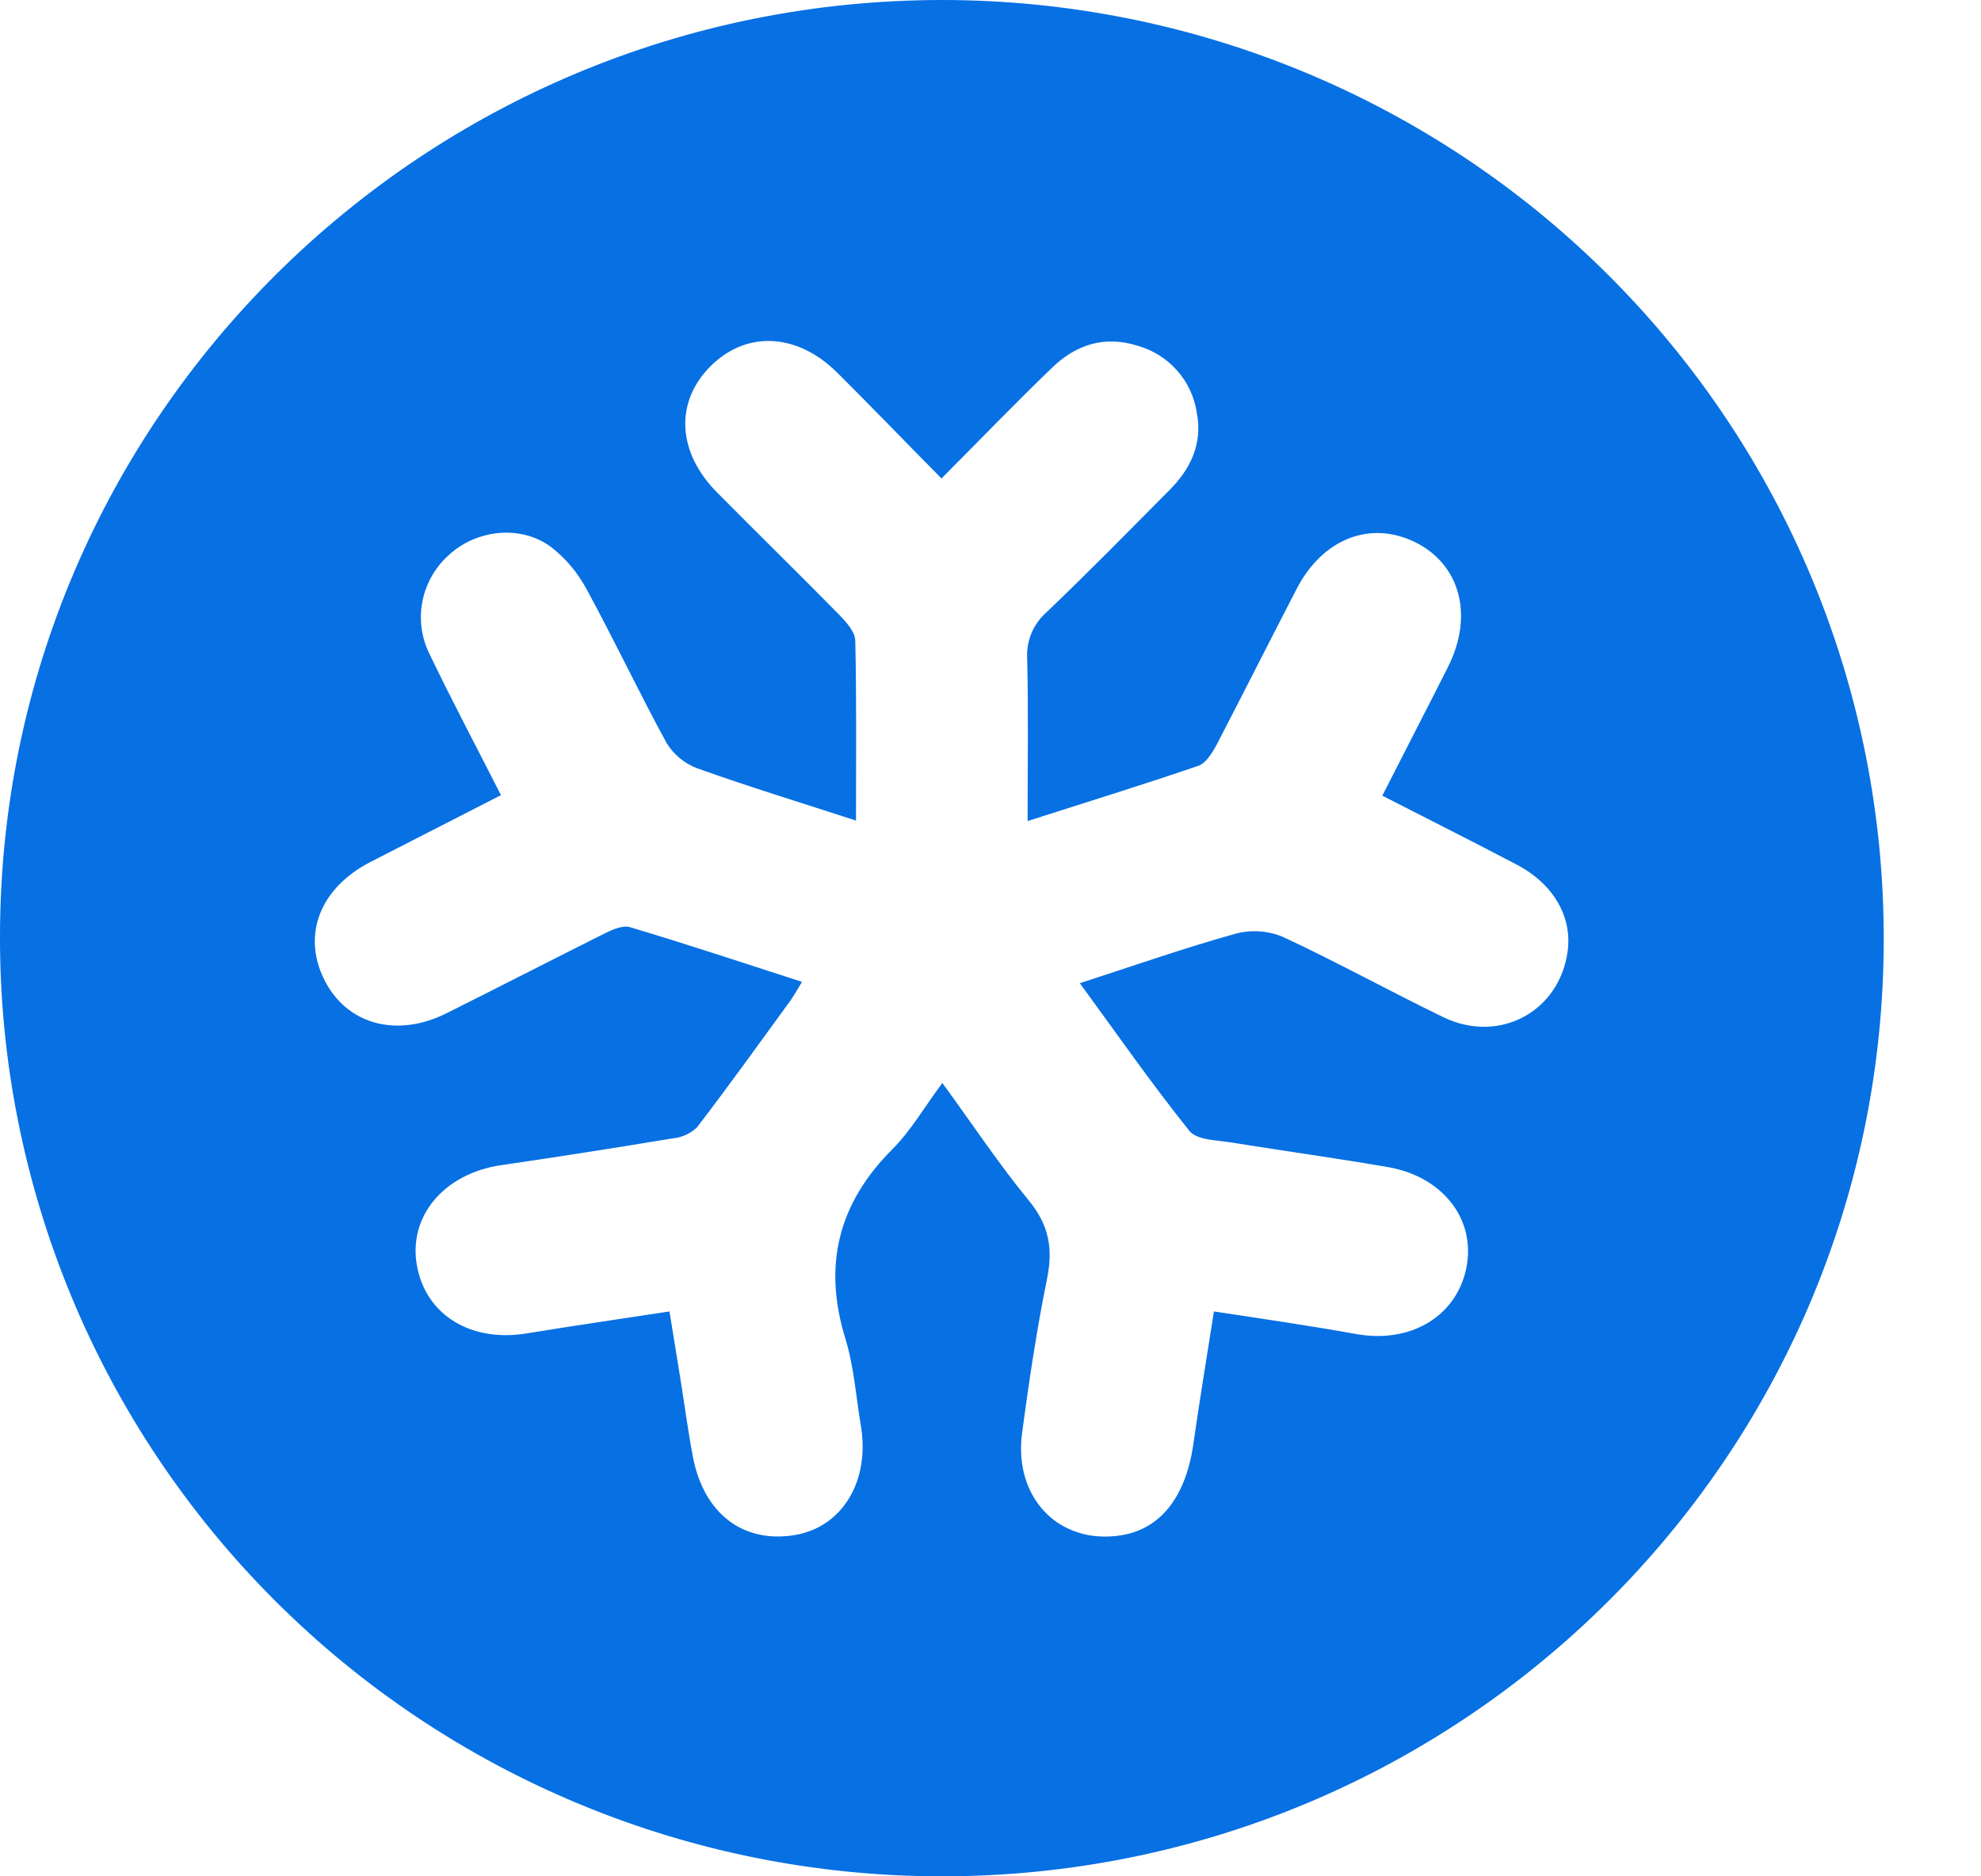 <svg width="19" height="18" viewBox="0 0 19 18" fill="none" xmlns="http://www.w3.org/2000/svg">
<path d="M9.042 3.9613e-07C10.229 0.001 11.405 0.234 12.501 0.688C13.598 1.142 14.594 1.807 15.432 2.645C16.27 3.483 16.935 4.477 17.387 5.571C17.839 6.665 18.07 7.838 18.067 9.021C18.061 13.982 14.013 18.002 9.027 18C7.839 17.999 6.663 17.765 5.567 17.311C4.47 16.857 3.474 16.192 2.636 15.354C1.798 14.516 1.133 13.522 0.681 12.428C0.229 11.334 -0.003 10.162 2.49045e-05 8.979C0.004 4.019 4.052 -0.001 9.042 3.9613e-07ZM9.856 7.877C9.856 7.326 9.864 6.827 9.852 6.327C9.846 6.243 9.859 6.158 9.891 6.079C9.923 6.001 9.973 5.93 10.037 5.874C10.438 5.491 10.827 5.094 11.219 4.699C11.422 4.495 11.535 4.252 11.479 3.961C11.457 3.811 11.392 3.671 11.293 3.558C11.194 3.444 11.063 3.361 10.918 3.319C10.596 3.215 10.32 3.305 10.09 3.528C9.738 3.867 9.399 4.219 9.03 4.59C8.676 4.232 8.355 3.898 8.025 3.57C7.639 3.19 7.152 3.172 6.811 3.517C6.471 3.861 6.495 4.339 6.879 4.726C7.263 5.114 7.667 5.509 8.057 5.906C8.122 5.973 8.203 6.066 8.203 6.148C8.216 6.71 8.21 7.273 8.21 7.872C7.682 7.7 7.18 7.547 6.686 7.37C6.564 7.324 6.461 7.238 6.393 7.127C6.128 6.642 5.892 6.14 5.627 5.654C5.542 5.495 5.425 5.355 5.282 5.245C4.996 5.035 4.581 5.08 4.319 5.312C4.183 5.428 4.089 5.586 4.053 5.762C4.017 5.937 4.041 6.119 4.122 6.279C4.337 6.727 4.57 7.166 4.805 7.628L3.553 8.269C3.072 8.517 2.895 8.964 3.109 9.396C3.322 9.828 3.804 9.959 4.279 9.722C4.784 9.47 5.285 9.212 5.791 8.959C5.868 8.92 5.972 8.873 6.044 8.895C6.589 9.058 7.129 9.237 7.692 9.419C7.646 9.496 7.619 9.543 7.591 9.585C7.291 9.997 6.995 10.41 6.685 10.815C6.621 10.876 6.538 10.913 6.449 10.921C5.901 11.012 5.353 11.098 4.804 11.178C4.257 11.259 3.91 11.671 4 12.147C4.089 12.623 4.527 12.882 5.061 12.79C5.507 12.717 5.956 12.652 6.421 12.581L6.534 13.279C6.571 13.513 6.602 13.746 6.646 13.978C6.752 14.525 7.132 14.81 7.628 14.725C8.08 14.647 8.345 14.207 8.257 13.678C8.21 13.4 8.191 13.115 8.11 12.848C7.891 12.143 8.037 11.547 8.558 11.026C8.738 10.845 8.87 10.615 9.038 10.389C9.331 10.79 9.582 11.17 9.87 11.52C10.062 11.754 10.101 11.981 10.042 12.269C9.943 12.757 9.869 13.252 9.803 13.746C9.72 14.372 10.159 14.82 10.748 14.729C11.128 14.671 11.37 14.364 11.444 13.863C11.504 13.444 11.573 13.027 11.643 12.581C12.119 12.653 12.569 12.719 13.016 12.799C13.528 12.888 13.966 12.631 14.063 12.168C14.16 11.705 13.844 11.294 13.327 11.199C12.826 11.111 12.32 11.043 11.816 10.961C11.675 10.937 11.481 10.939 11.409 10.85C11.048 10.401 10.718 9.926 10.357 9.432C10.884 9.261 11.363 9.093 11.851 8.957C12.002 8.917 12.163 8.928 12.307 8.989C12.827 9.231 13.331 9.51 13.843 9.758C14.38 10.017 14.954 9.706 15.035 9.13C15.082 8.796 14.9 8.479 14.546 8.294C14.122 8.071 13.693 7.856 13.258 7.633C13.477 7.202 13.686 6.799 13.89 6.394C14.136 5.903 14.004 5.413 13.572 5.201C13.139 4.989 12.684 5.171 12.437 5.648C12.178 6.148 11.925 6.651 11.666 7.15C11.626 7.223 11.566 7.321 11.495 7.346C10.964 7.528 10.427 7.693 9.854 7.877H9.856Z" fill="#0770E3"/>
</svg>
